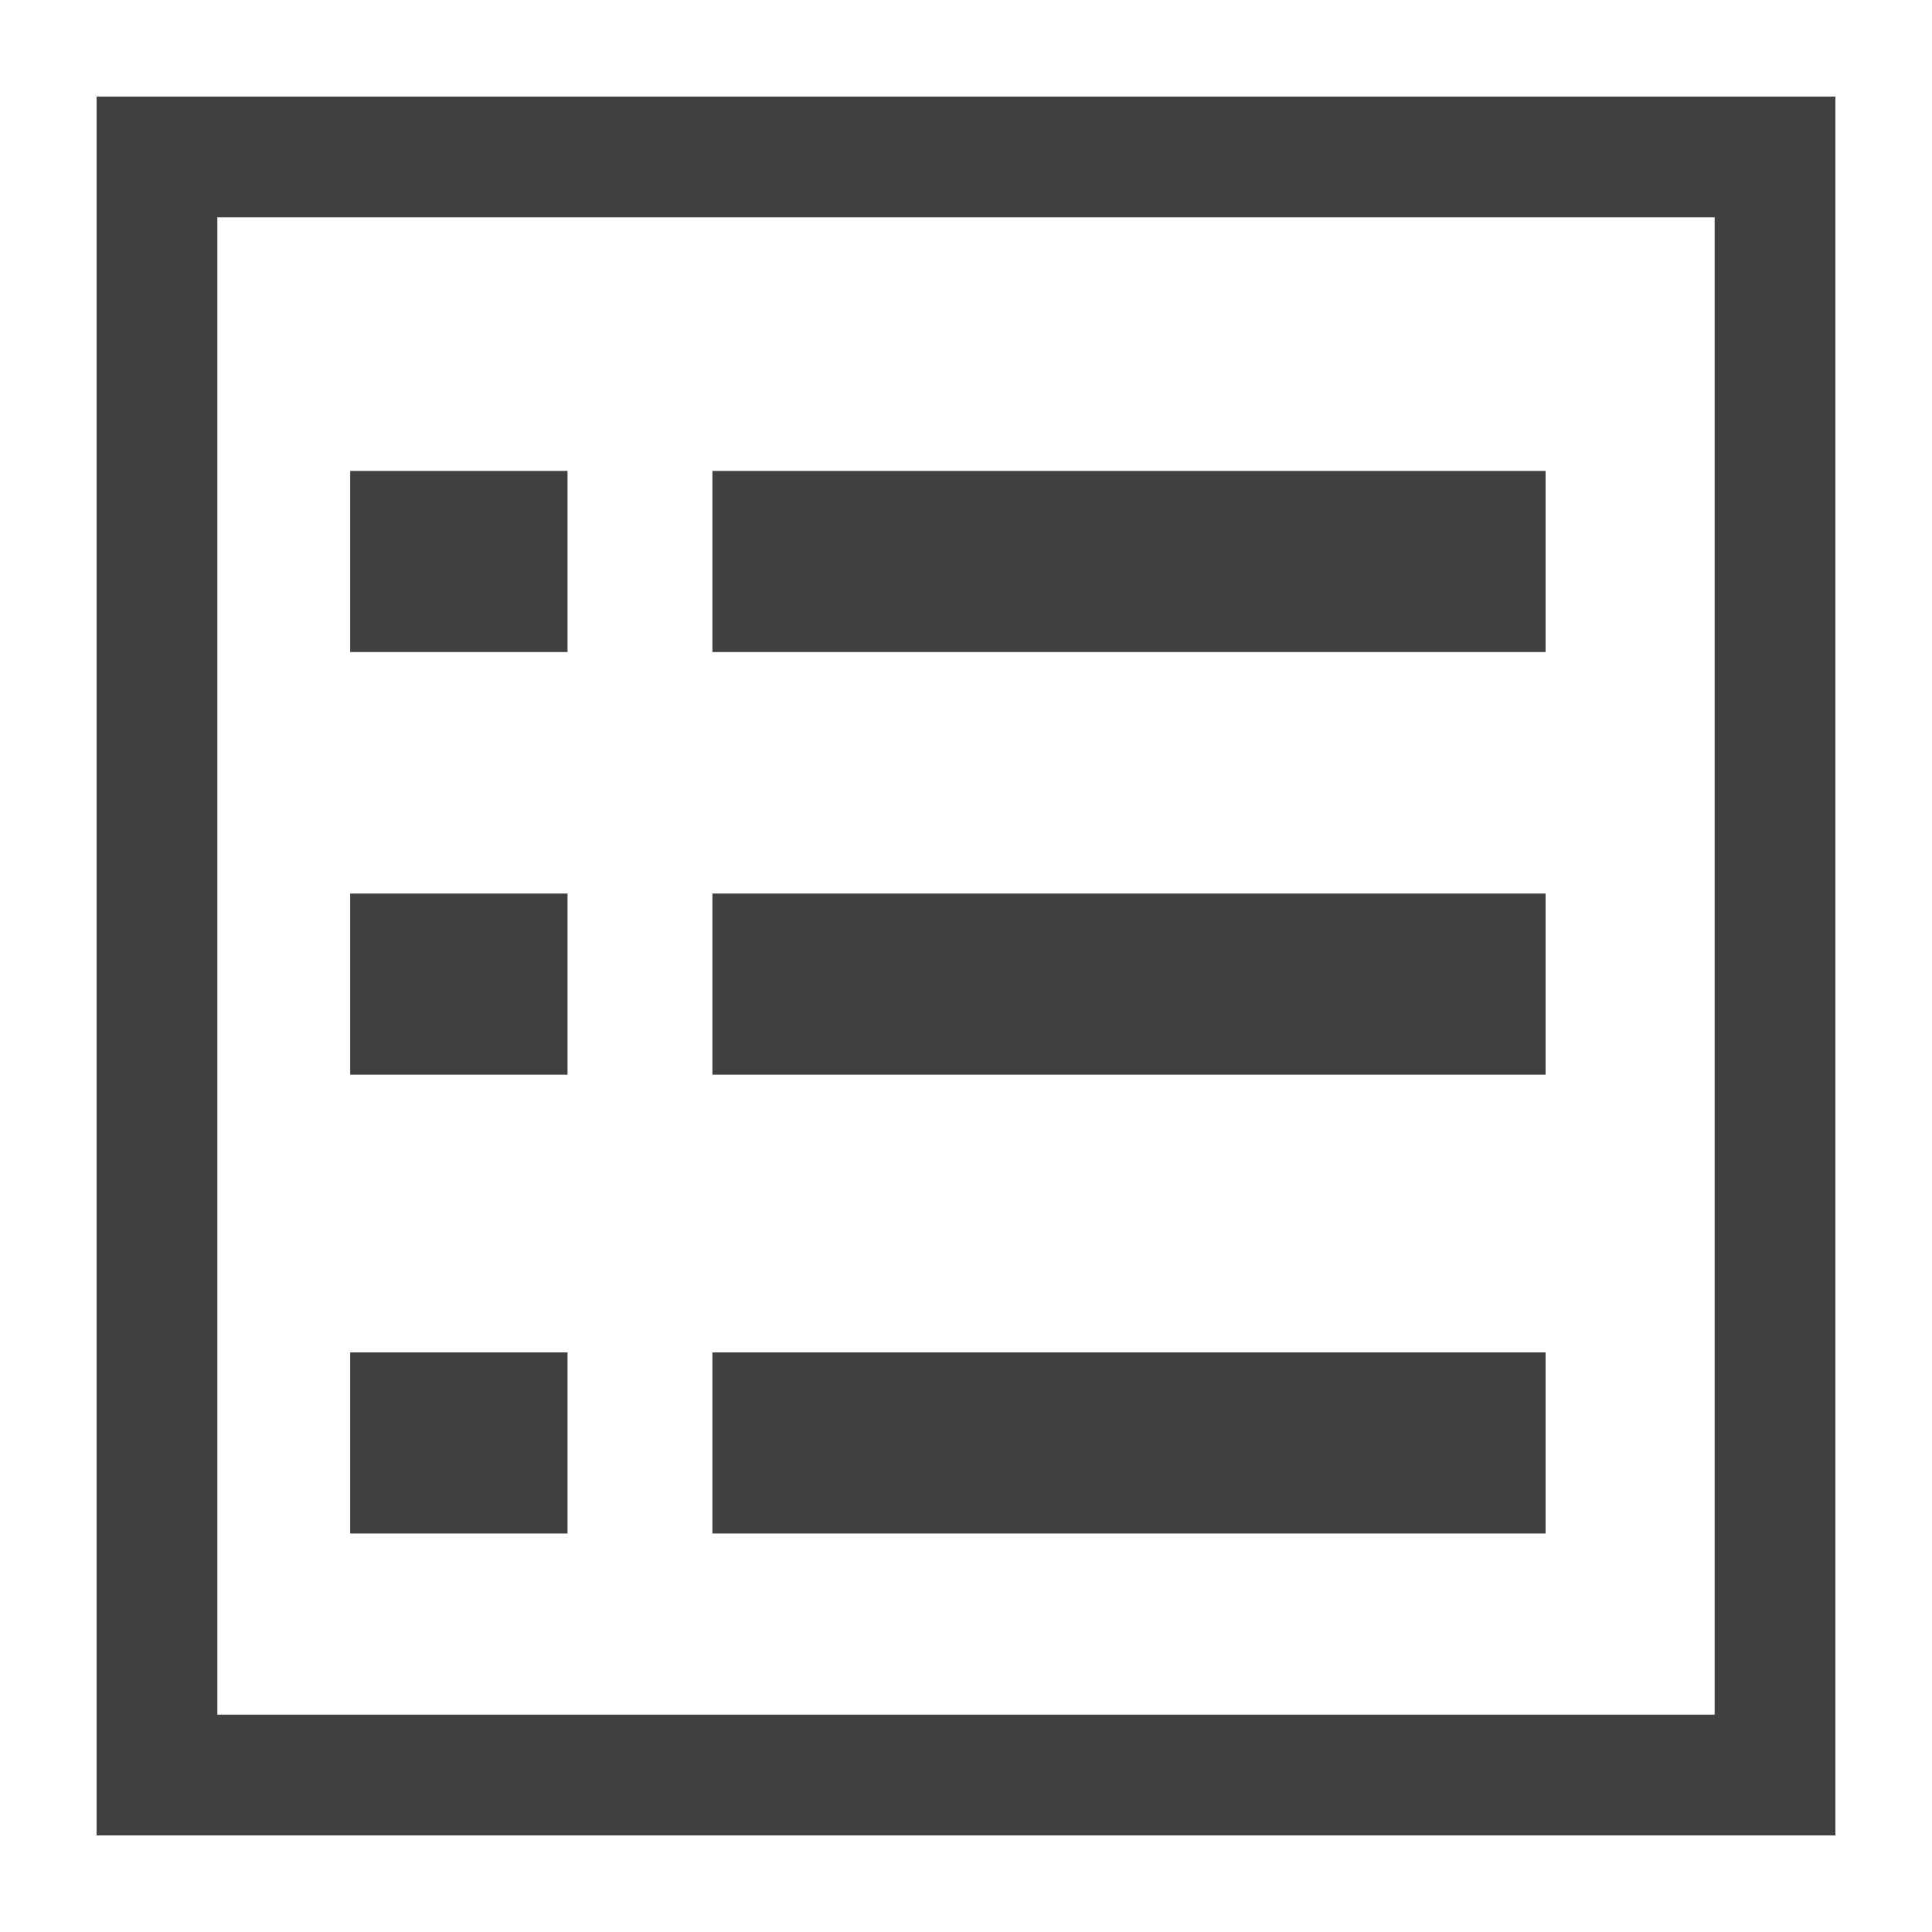 <?xml version="1.0" encoding="utf-8"?>
<svg version="1.1" id="Layer_1" xmlns="http://www.w3.org/2000/svg" xmlns:xlink="http://www.w3.org/1999/xlink" x="0px" y="0px"
	 viewBox="0 0 16 16" style="enable-background:new 0 0 16 16;" xml:space="preserve">
<style type="text/css">
	.st0{fill:#414042;}
	.st1{fill:#404040;}
	.st2{fill:none;}
</style>
<g>
	<path class="st0" d="M14.2,1.8v12.4H1.8V1.8H14.2 M15.2,0.8H0.8v14.4h14.4V0.8L15.2,0.8z"/>
</g>
<rect x="5.9" y="3.9" class="st1" width="6.9" height="1.5"/>
<rect x="5.9" y="7.4" class="st1" width="6.9" height="1.5"/>
<rect x="5.9" y="11.2" class="st1" width="6.9" height="1.5"/>
<rect x="2.9" y="3.9" class="st1" width="1.8" height="1.5"/>
<rect x="2.9" y="7.4" class="st1" width="1.8" height="1.5"/>
<rect x="2.9" y="11.2" class="st1" width="1.8" height="1.5"/>
<rect class="st2" width="15.8" height="16"/>
</svg>
